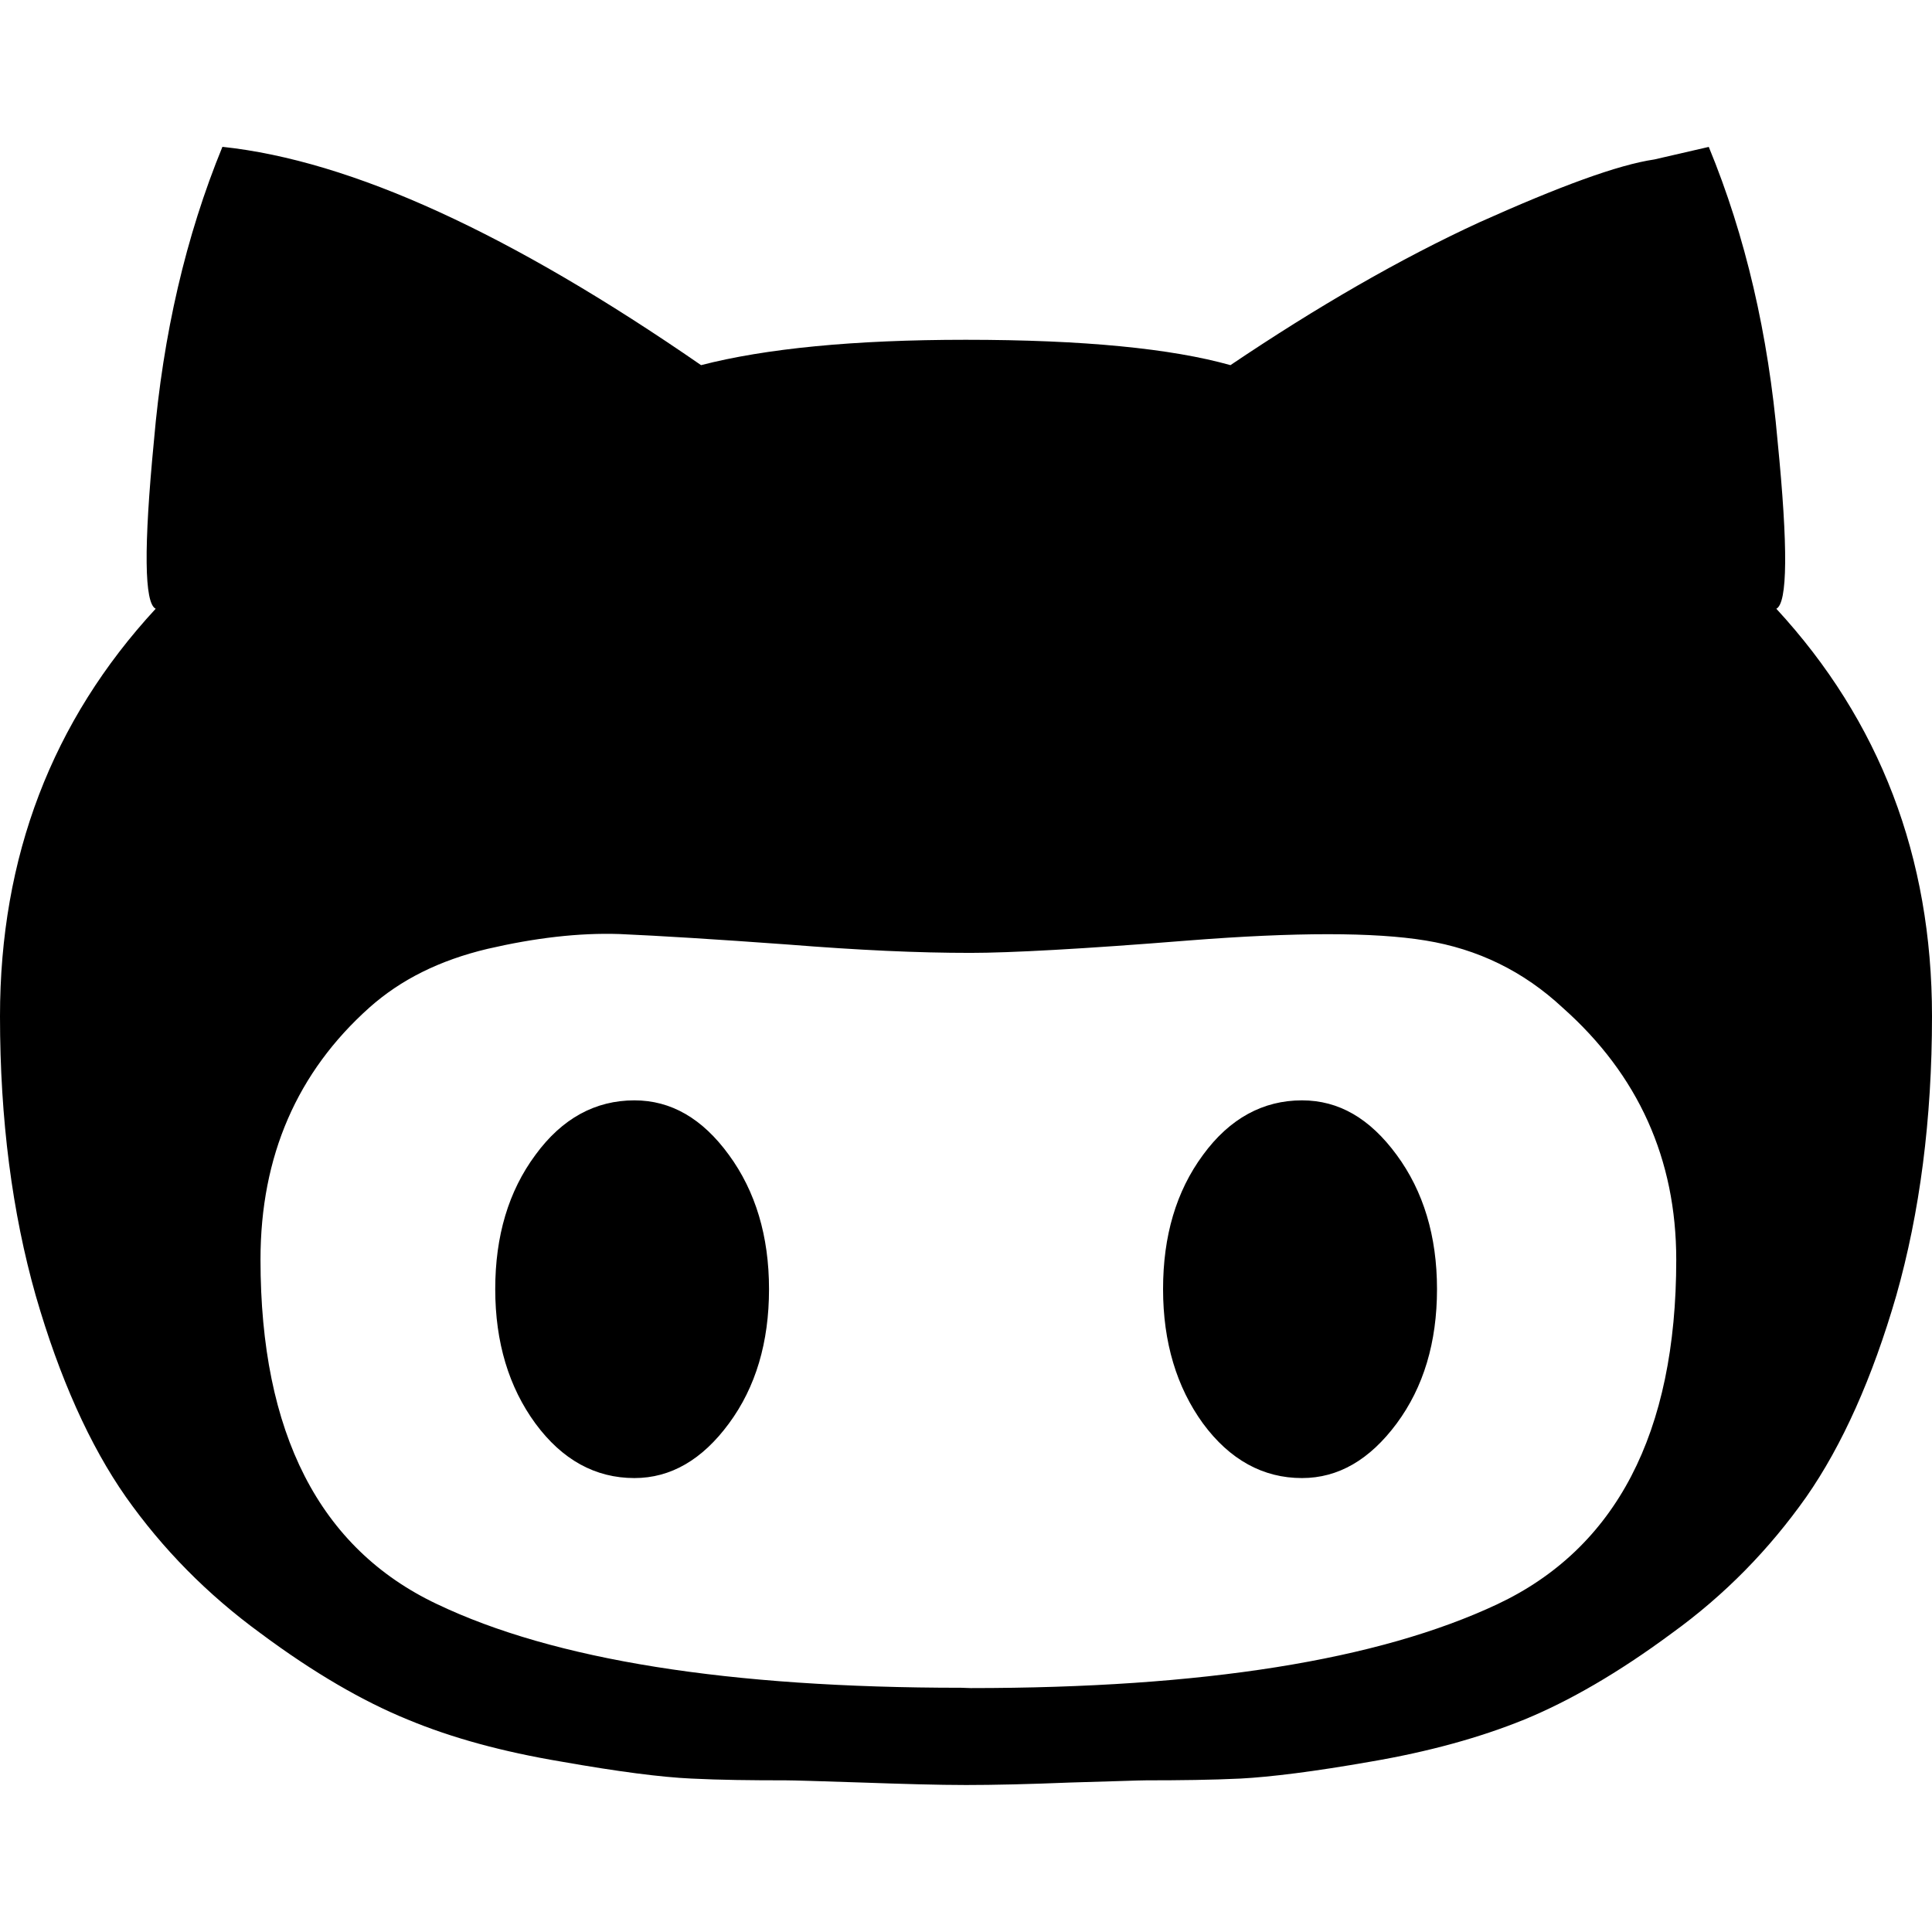 <?xml version="1.0" encoding="utf-8"?>
<!-- Generator: Adobe Illustrator 16.0.0, SVG Export Plug-In . SVG Version: 6.00 Build 0)  -->
<!DOCTYPE svg PUBLIC "-//W3C//DTD SVG 1.1//EN" "http://www.w3.org/Graphics/SVG/1.1/DTD/svg11.dtd">
<svg version="1.1" id="Layer_1" xmlns="http://www.w3.org/2000/svg" xmlns:xlink="http://www.w3.org/1999/xlink" x="0px" y="0px"
	 width="24px" height="24px" viewBox="0 0 24 24" enable-background="new 0 0 24 24" xml:space="preserve">
<path d="M16.173,13.669c0.458,0,0.843,0.223,1.177,0.678c0.332,0.451,0.501,1.008,0.501,1.667c0,0.661-0.167,1.218-0.501,1.669
	c-0.334,0.45-0.724,0.678-1.177,0.678c-0.481,0-0.896-0.226-1.229-0.678c-0.327-0.451-0.496-1.008-0.496-1.669
	s0.163-1.216,0.496-1.667C15.276,13.892,15.693,13.669,16.173,13.669z M22.067,7.563C23.352,8.956,24,10.645,24,12.624
	c0,1.285-0.152,2.442-0.444,3.471c-0.296,1.022-0.672,1.861-1.118,2.501c-0.457,0.647-1.008,1.215-1.672,1.694
	c-0.664,0.492-1.276,0.843-1.828,1.07c-0.553,0.225-1.188,0.4-1.907,0.523c-0.71,0.125-1.247,0.191-1.621,0.211
	c-0.358,0.017-0.748,0.022-1.17,0.022c-0.095,0-0.412,0.013-0.939,0.027c-0.515,0.021-0.957,0.031-1.301,0.031
	c-0.345,0-0.786-0.013-1.302-0.031c-0.522-0.017-0.843-0.027-0.938-0.027c-0.422,0-0.815-0.004-1.173-0.022
	c-0.373-0.017-0.909-0.086-1.616-0.211c-0.722-0.121-1.354-0.292-1.909-0.523c-0.553-0.226-1.163-0.578-1.824-1.07
	c-0.666-0.486-1.219-1.05-1.674-1.694c-0.448-0.64-0.825-1.479-1.12-2.501C0.152,15.066,0,13.909,0,12.624
	c0-1.979,0.646-3.668,1.934-5.062c-0.142-0.068-0.15-0.761-0.022-2.083c0.114-1.323,0.395-2.543,0.851-3.655
	c1.606,0.171,3.581,1.078,5.946,2.712c0.799-0.206,1.894-0.315,3.288-0.315c1.463,0,2.557,0.109,3.288,0.315
	c1.078-0.726,2.109-1.322,3.094-1.775c0.999-0.448,1.718-0.713,2.171-0.78l0.677-0.156c0.459,1.112,0.739,2.334,0.855,3.655
	c0.131,1.32,0.125,2.015-0.017,2.083H22.067z M12.057,20.97c2.887,0,5.063-0.346,6.542-1.041c1.474-0.694,2.224-2.123,2.224-4.28
	c0-1.249-0.471-2.297-1.411-3.131c-0.486-0.453-1.053-0.729-1.705-0.835c-0.635-0.104-1.616-0.104-2.942,0
	c-1.319,0.106-2.224,0.154-2.709,0.154c-0.661,0-1.379-0.033-2.271-0.104c-0.891-0.065-1.588-0.108-2.087-0.13
	c-0.51-0.017-1.053,0.048-1.642,0.184c-0.596,0.142-1.077,0.382-1.467,0.729c-0.896,0.801-1.353,1.842-1.353,3.131
	c0,2.155,0.731,3.586,2.189,4.278c1.458,0.697,3.629,1.041,6.517,1.041L12.057,20.97z M7.881,13.669
	c0.453,0,0.843,0.223,1.174,0.678c0.33,0.451,0.498,1.008,0.498,1.667c0,0.661-0.165,1.218-0.498,1.669
	c-0.331,0.45-0.723,0.678-1.174,0.678c-0.485,0-0.897-0.226-1.23-0.678c-0.33-0.451-0.499-1.008-0.499-1.669
	s0.165-1.216,0.499-1.667C6.983,13.892,7.397,13.669,7.881,13.669z"/>
</svg>
